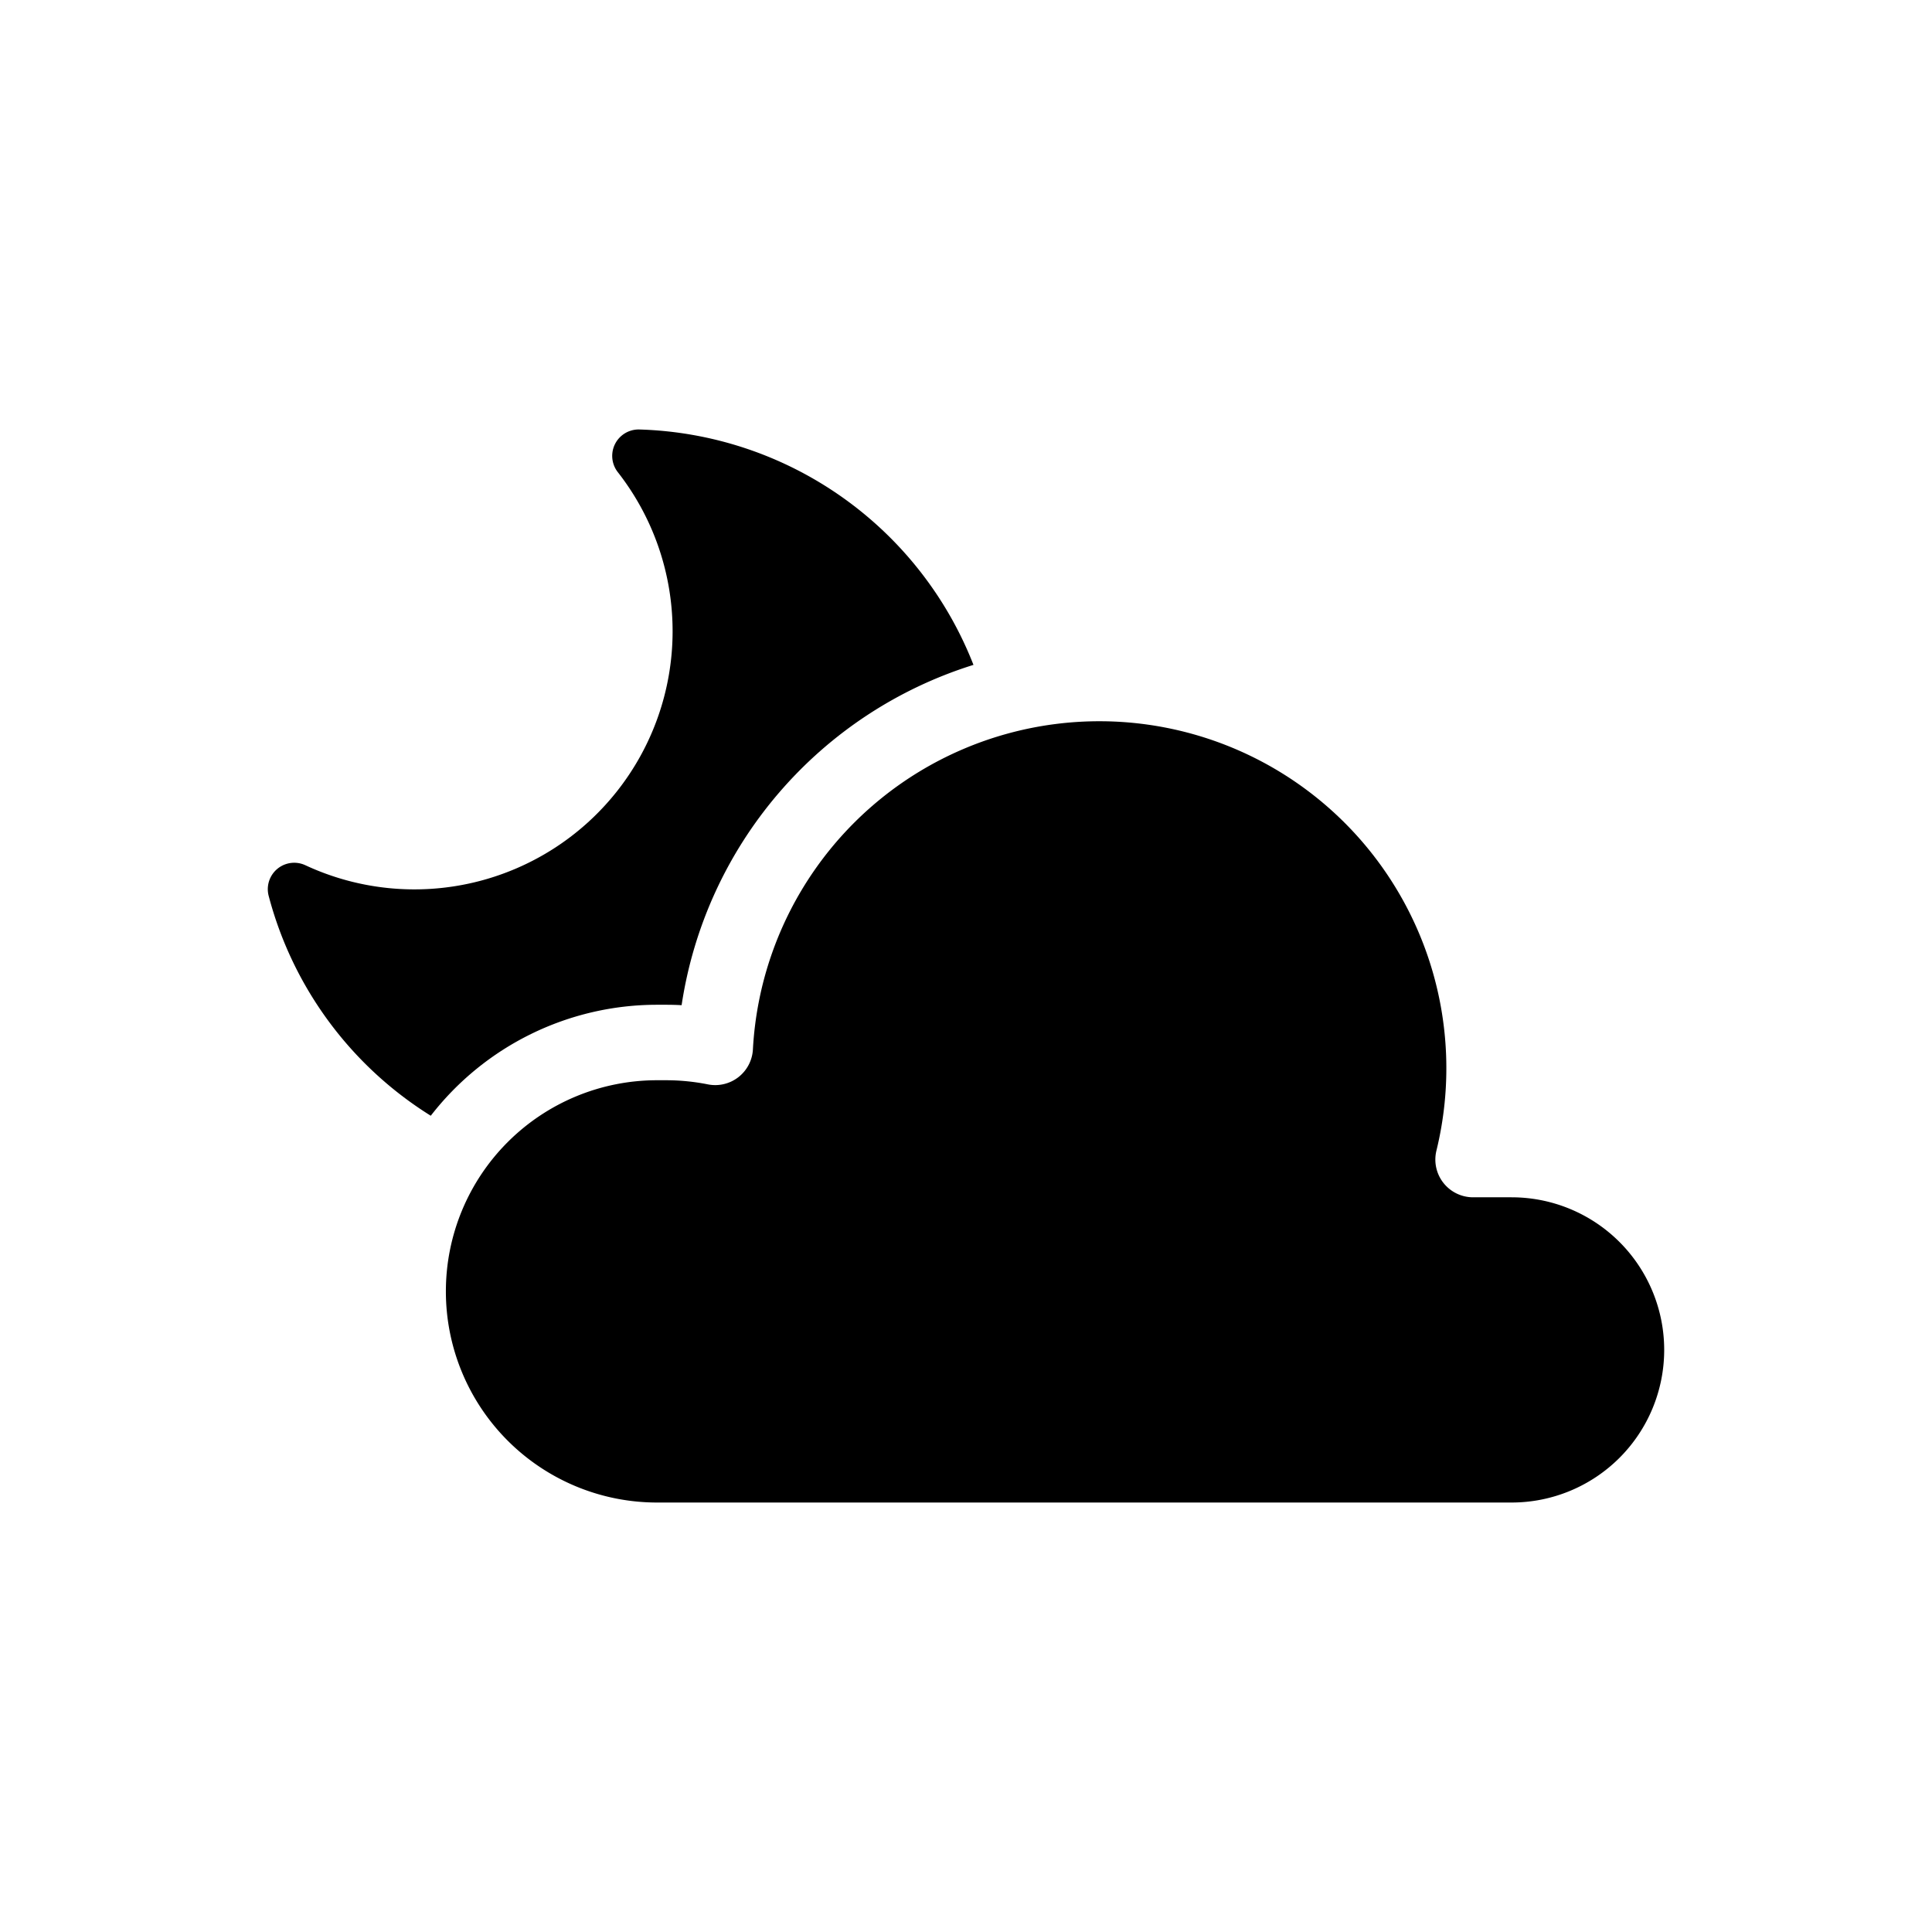 <svg xmlns="http://www.w3.org/2000/svg" viewBox="0 0 512 512"><g id="Night"><path d="M174.118,266.274h2.416q2.048,0,4.099.111A111.947,111.947,0,0,1,257.98,176.2a98.155,98.155,0,0,0-88.525-62.38,7,7,0,0,0-5.723,11.314A68.424,68.424,0,0,1,80.935,229.299a7,7,0,0,0-9.732,8.127,98.025,98.025,0,0,0,42.956,58.258A75.849,75.849,0,0,1,174.118,266.274Z"/><path d="M400.584,317.296H390.383a10,10,0,0,1-9.716-12.367A91.952,91.952,0,1,0,199.53,278.096a10,10,0,0,1-11.947,9.273,56.45,56.45,0,0,0-11.049-1.095h-2.416a55.955,55.955,0,0,0,0,111.911H400.584a40.444,40.444,0,1,0,0-80.888Z"/></g></svg>